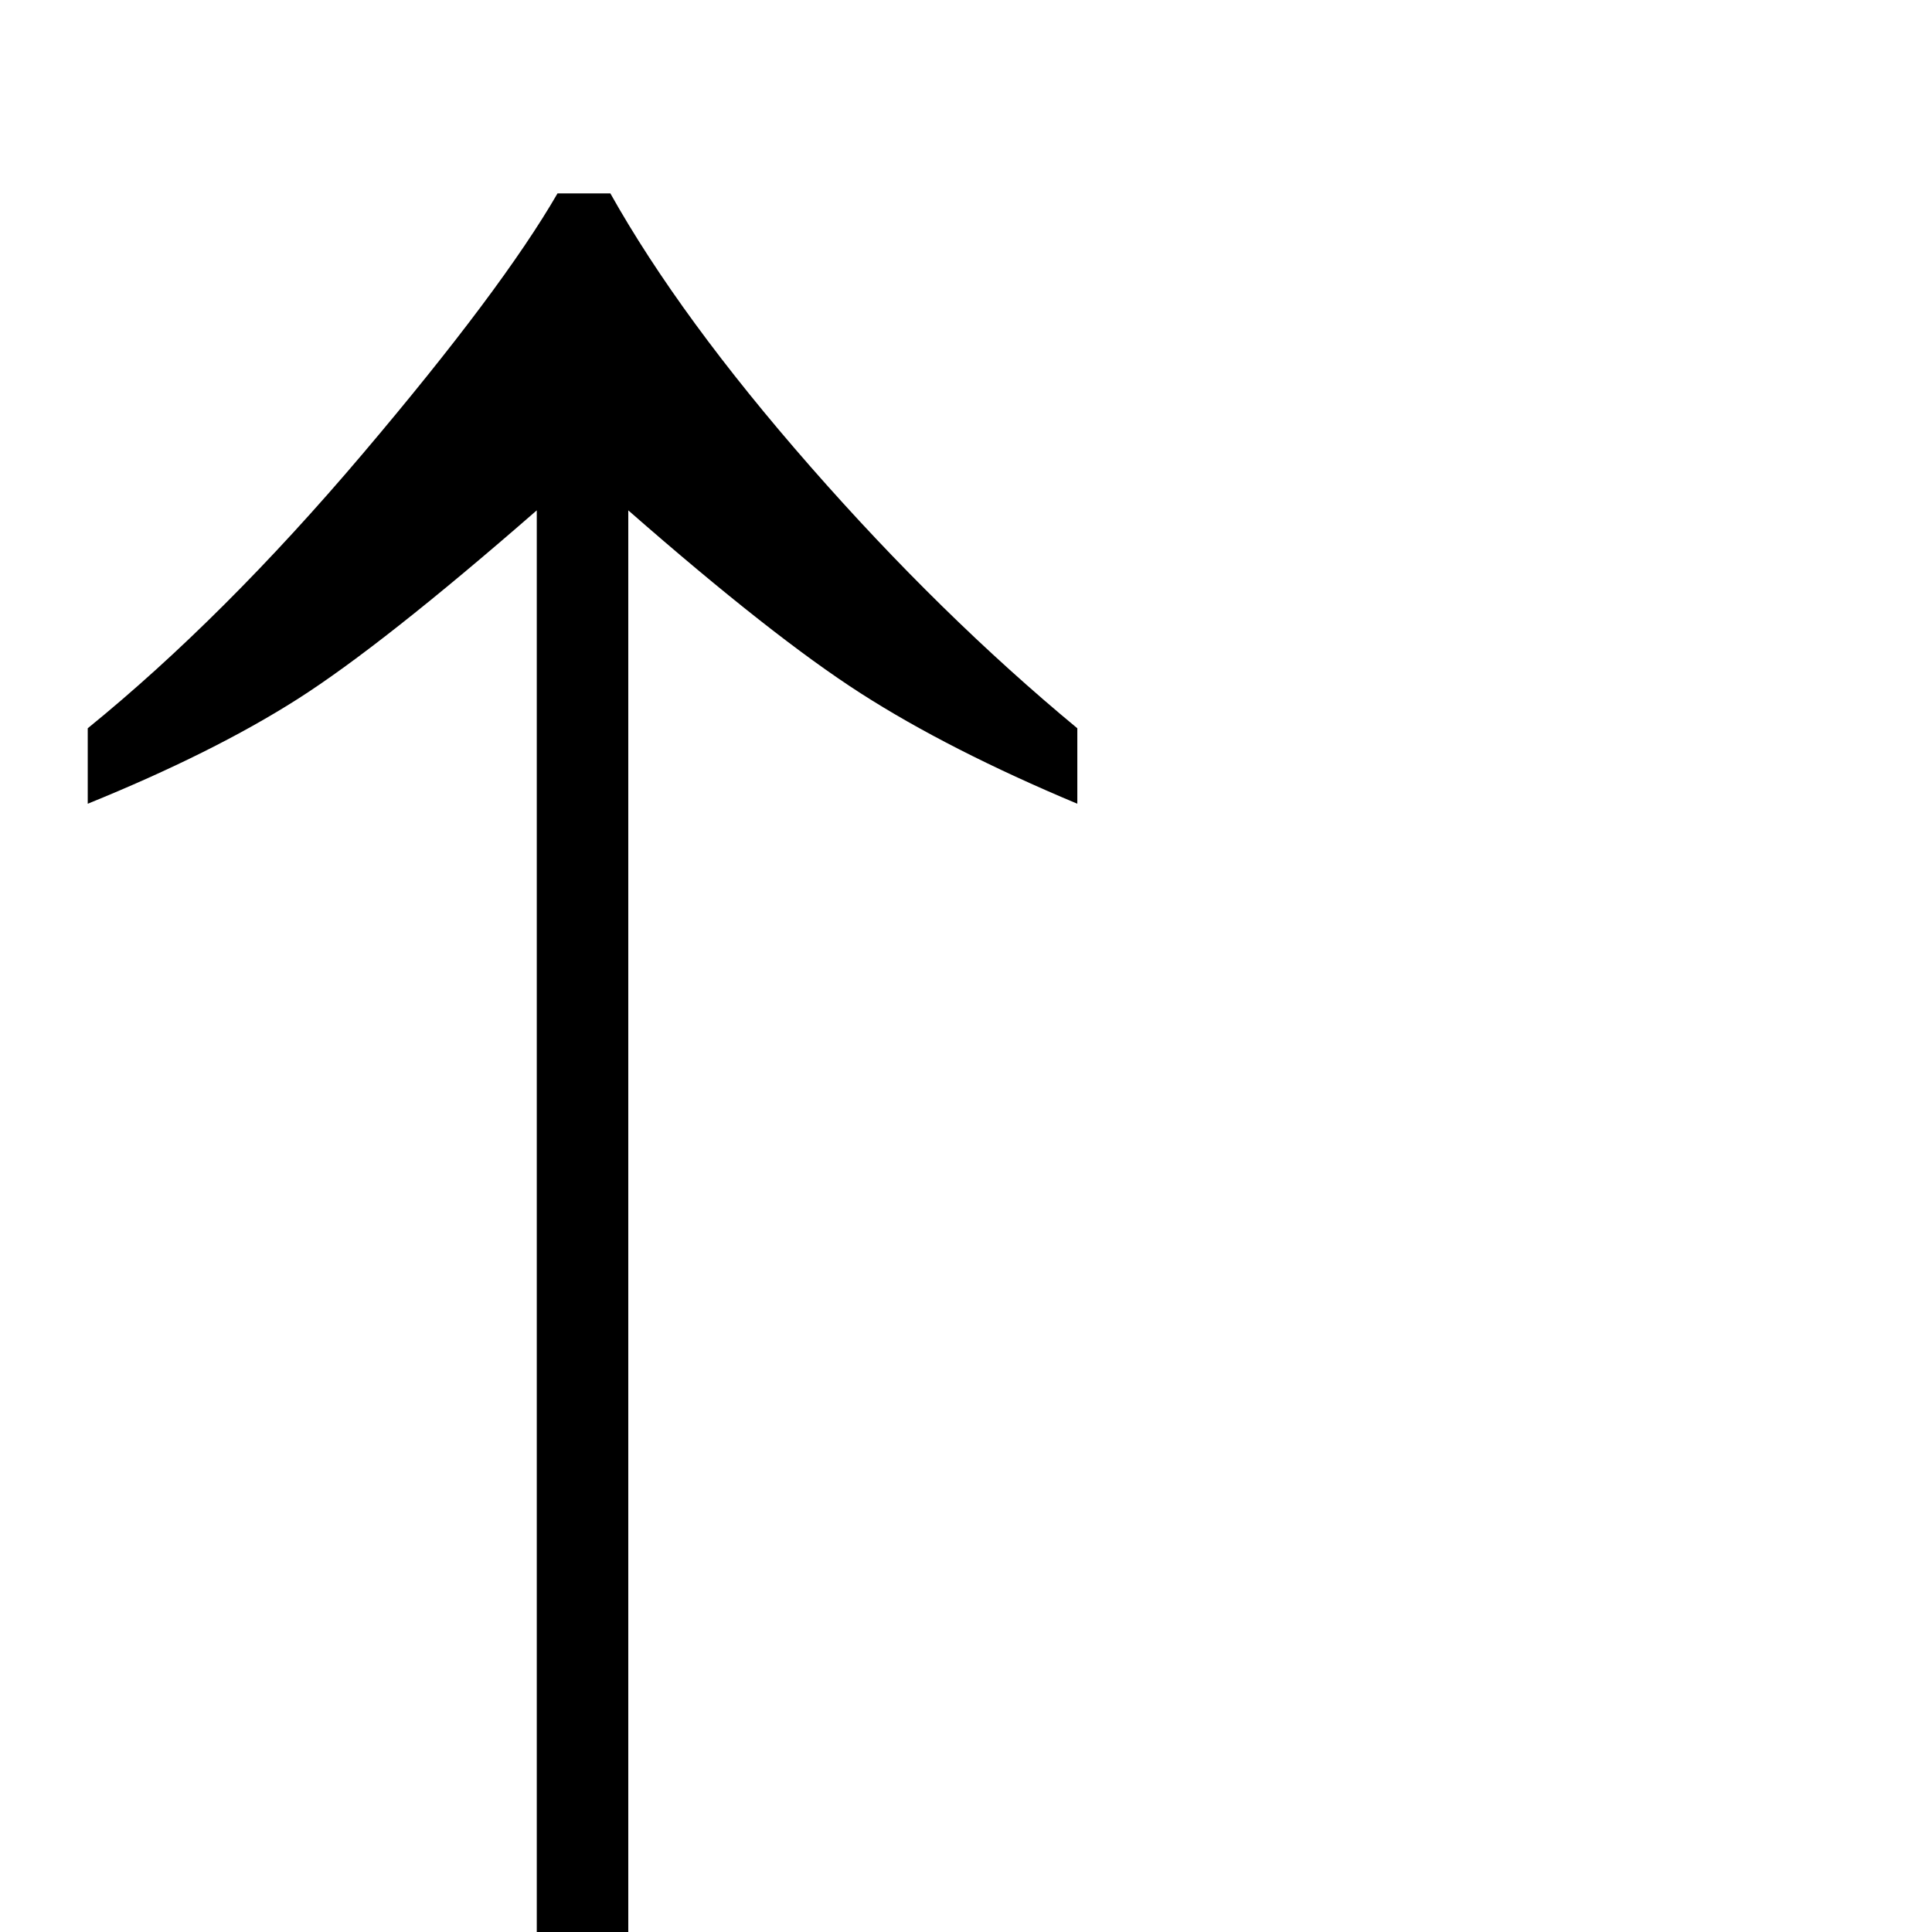 <?xml version="1.0" standalone="no"?>
<!DOCTYPE svg PUBLIC "-//W3C//DTD SVG 1.1//EN" "http://www.w3.org/Graphics/SVG/1.1/DTD/svg11.dtd" >
<svg viewBox="0 -410 2048 2048">
  <g transform="matrix(1 0 0 -1 0 1638)">
   <path fill="currentColor"
d="M666 1507v-1535h-97v1535q-164 -143 -253.5 -200t-222.5 -111v80q144 117 291.5 291t206.5 276h56q74 -132 212 -289.5t283 -277.5v-80q-136 57 -229.5 117t-246.5 194z" />
  </g>

</svg>
